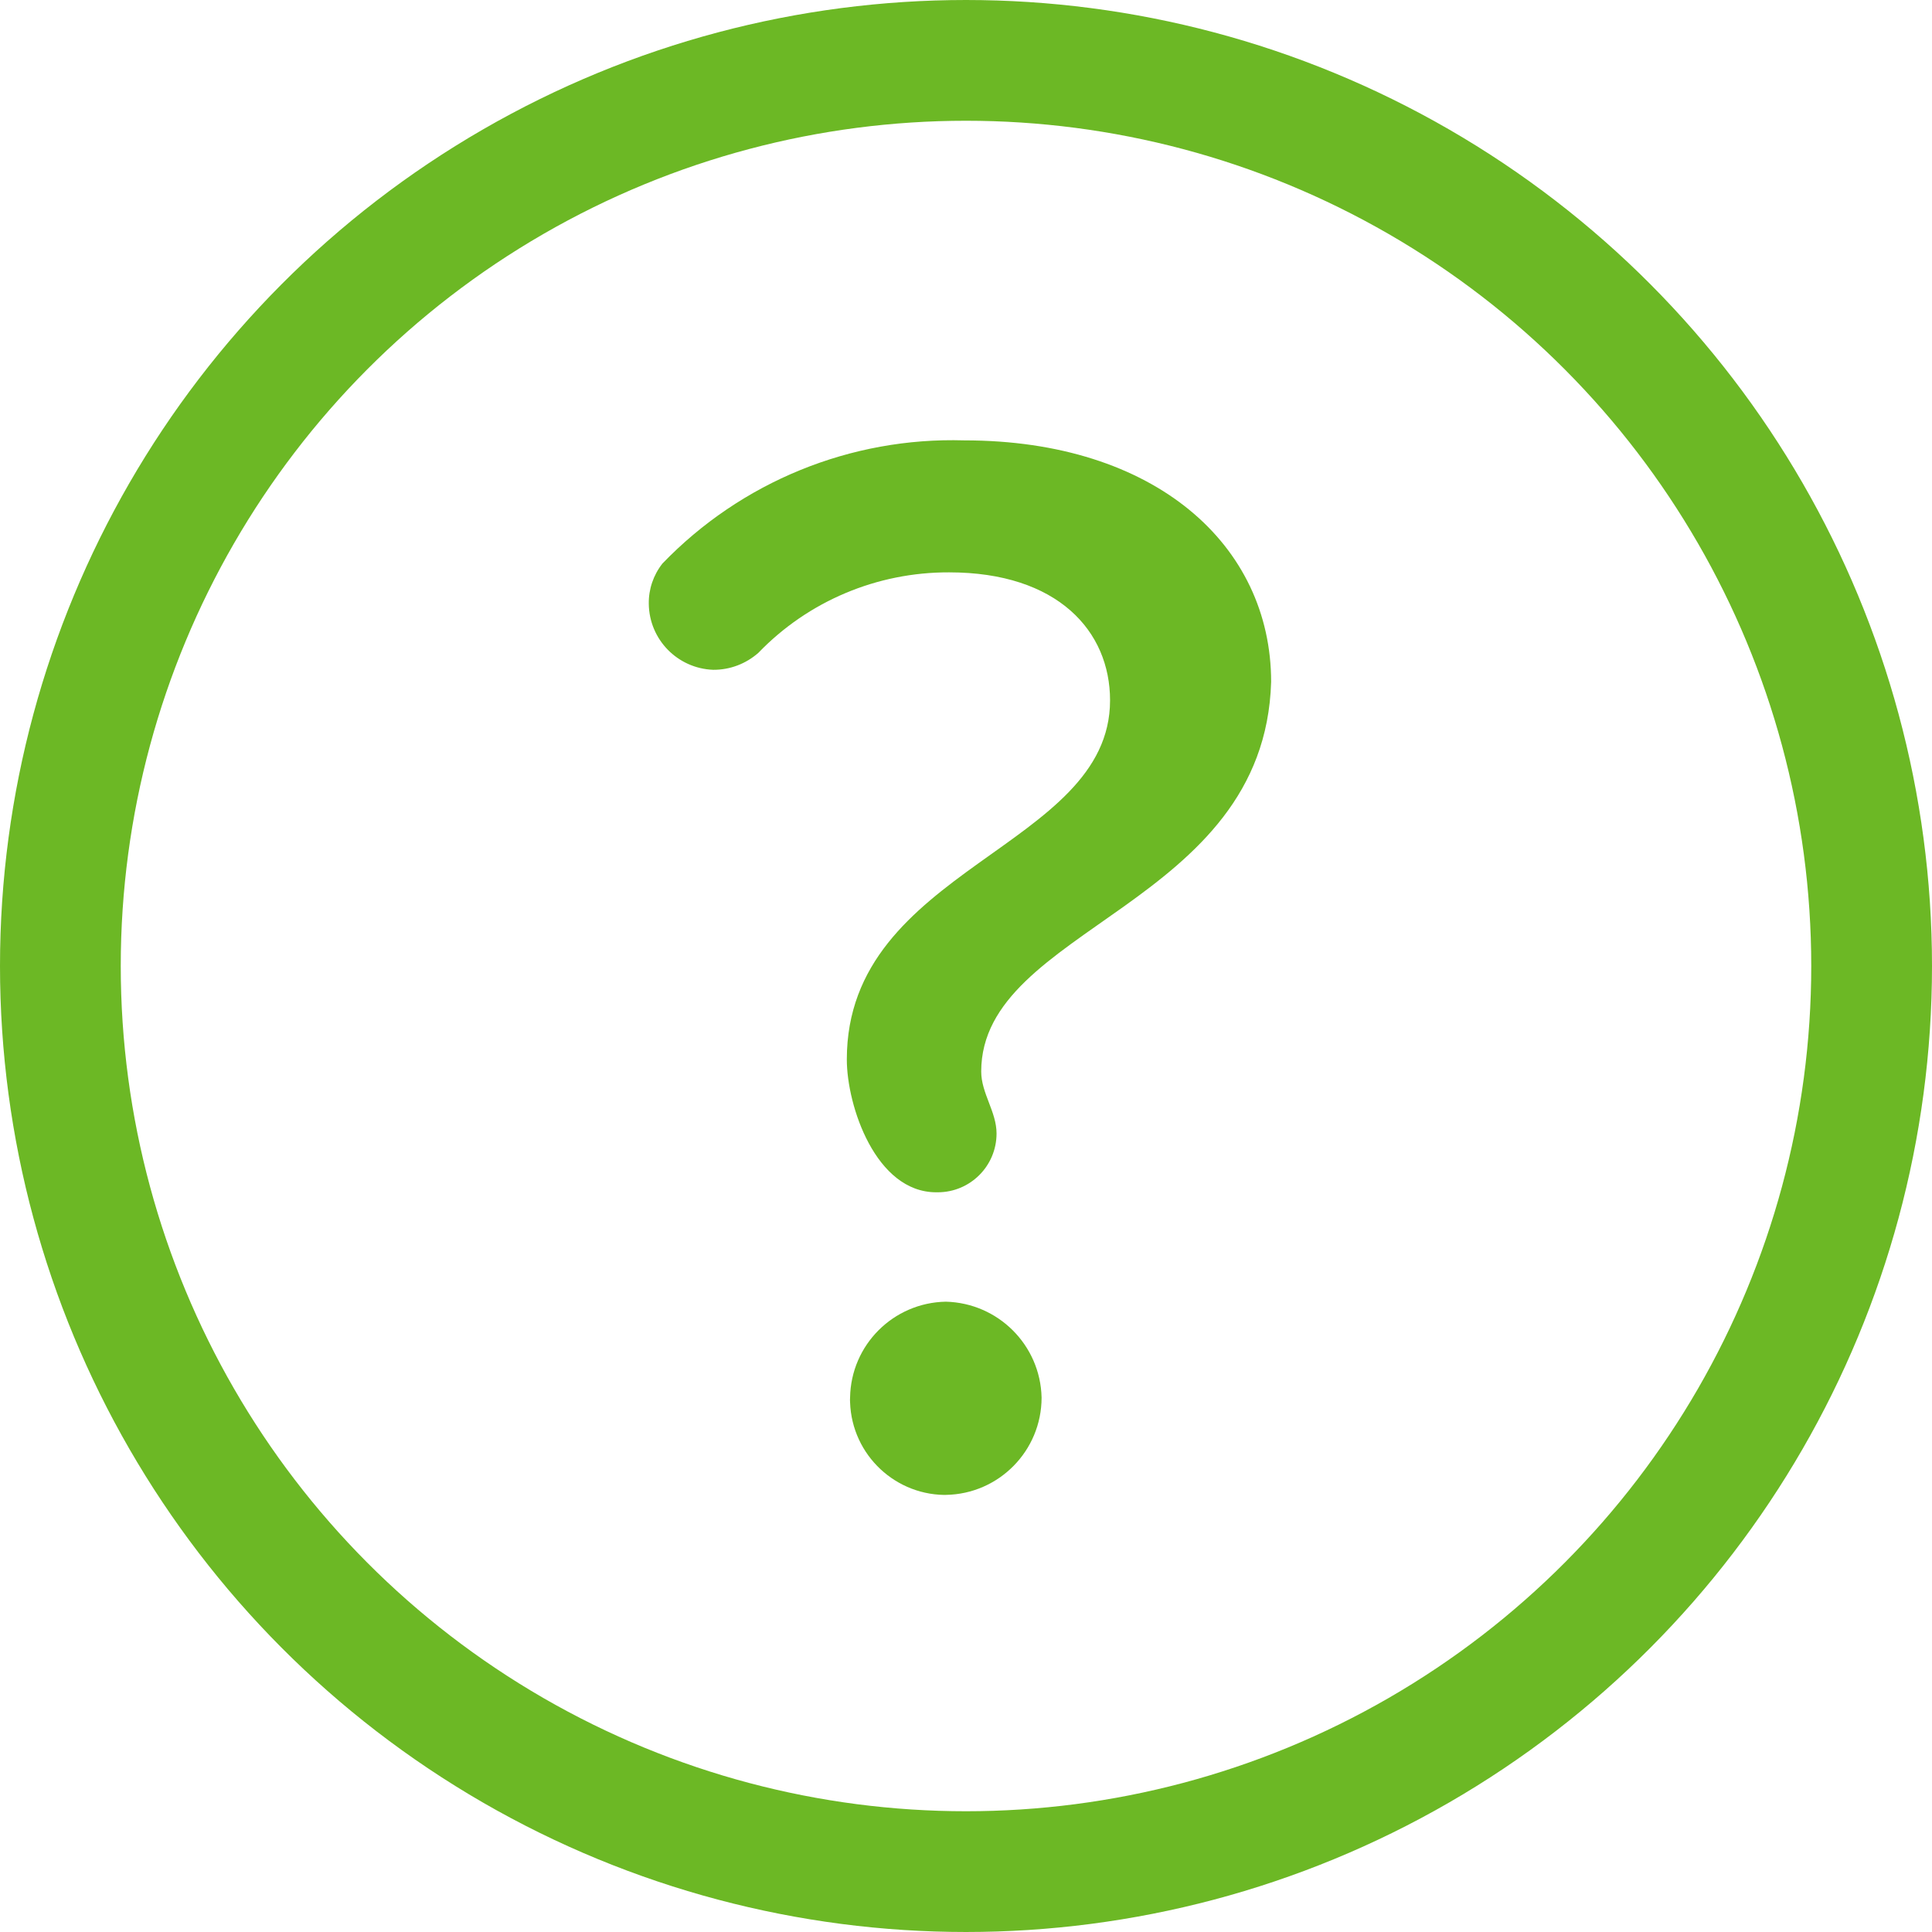 <svg width="16" height="16" viewBox="0 0 16 16" fill="none" xmlns="http://www.w3.org/2000/svg">
<circle cx="8" cy="8" r="7.5" stroke="#6CB825"/>
<path d="M7.833 10.78C7.398 10.788 7.047 11.138 7.04 11.574C7.039 11.587 7.039 11.601 7.04 11.614C7.055 12.052 7.422 12.395 7.86 12.38H7.833C8.273 12.373 8.626 12.014 8.626 11.574C8.616 11.14 8.267 10.791 7.833 10.78Z" fill="#6CB825"/>
<path d="M7.986 3.647C7.046 3.619 6.138 3.99 5.486 4.667C5.411 4.762 5.371 4.88 5.373 5C5.376 5.296 5.611 5.536 5.906 5.547C6.044 5.548 6.176 5.498 6.28 5.407C6.693 4.978 7.264 4.738 7.86 4.74C8.76 4.74 9.193 5.227 9.193 5.8C9.193 7.027 7.013 7.18 7.013 8.774C7.013 9.16 7.253 9.874 7.753 9.874C7.757 9.874 7.762 9.874 7.766 9.874C8.035 9.874 8.253 9.656 8.253 9.387C8.253 9.207 8.126 9.054 8.126 8.874C8.126 7.674 10.473 7.507 10.527 5.647C10.527 4.514 9.566 3.647 7.986 3.647Z" fill="#6CB825"/>
</svg>
